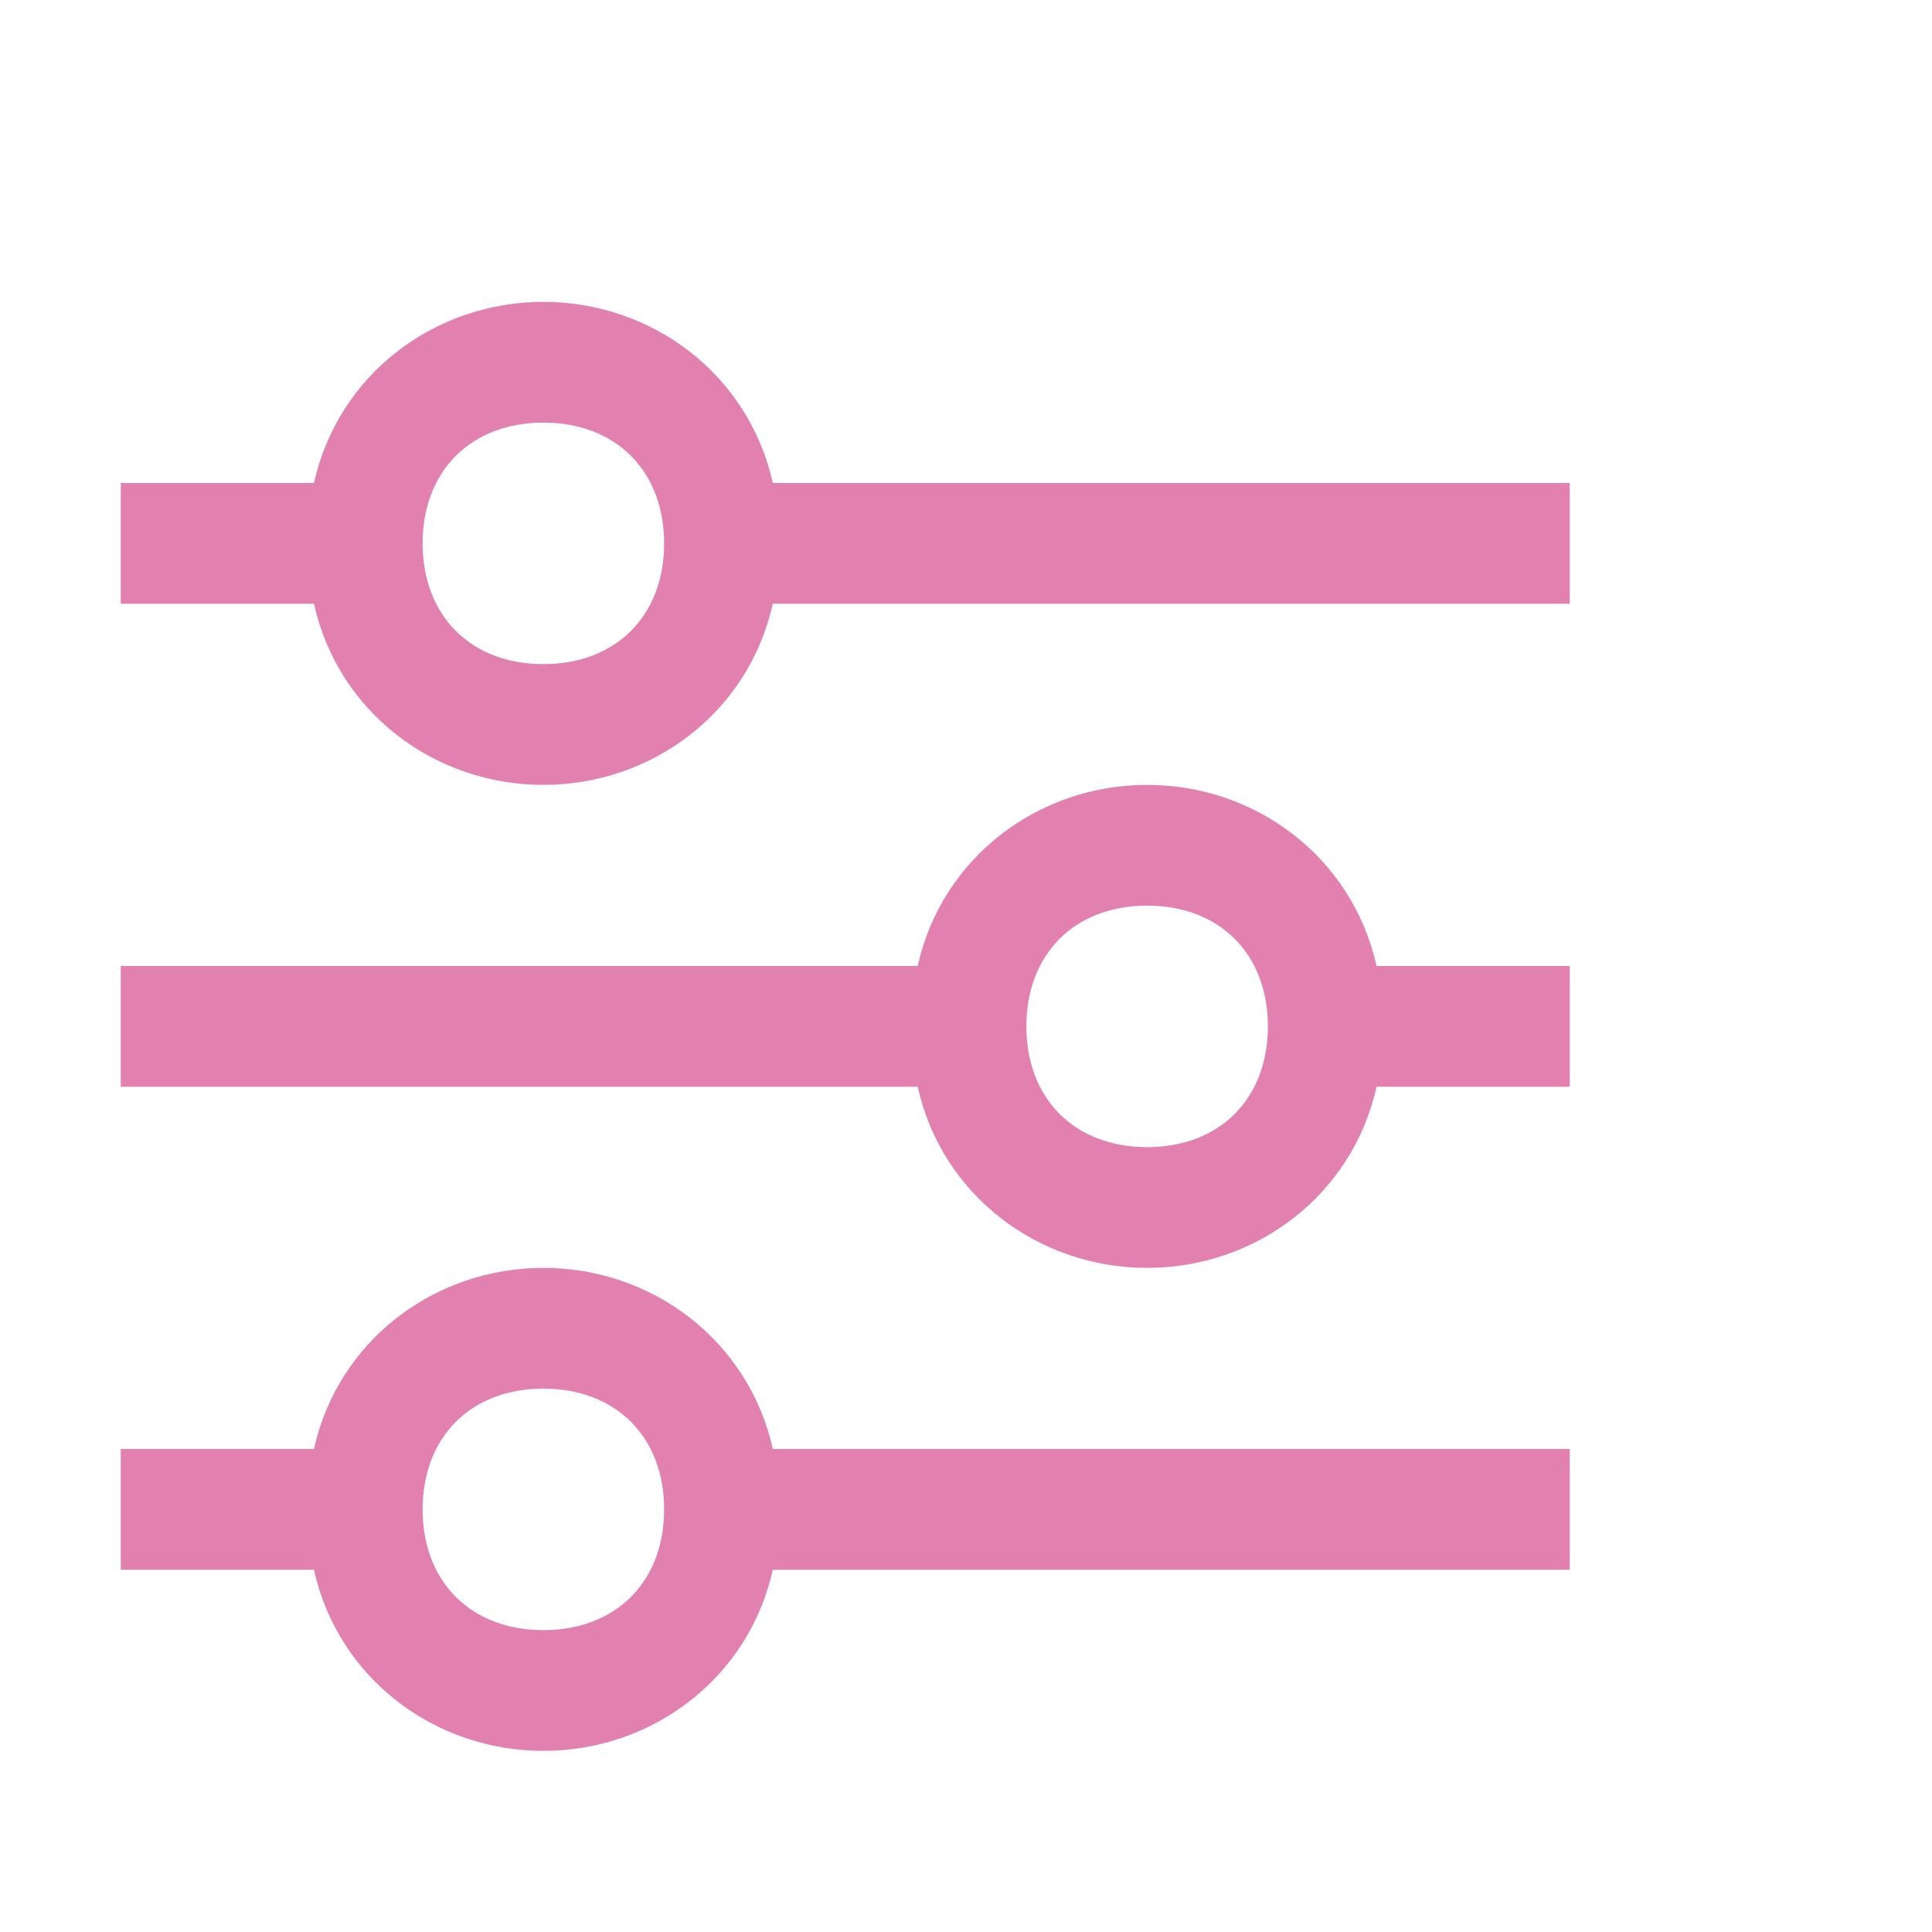 <?xml version="1.0" encoding="utf-8"?>
<!-- Generator: Adobe Illustrator 23.0.2, SVG Export Plug-In . SVG Version: 6.00 Build 0)  -->
<svg version="1.1" id="Layer_1" xmlns="http://www.w3.org/2000/svg" xmlns:xlink="http://www.w3.org/1999/xlink" x="0px" y="0px"
	 viewBox="0 0 16 16" style="enable-background:new 0 0 16 16;" xml:space="preserve">
<style type="text/css">
	.st0{fill:#E281B0;}
	.st1{fill:#FFFFFF;}
	.st2{fill:#C00054;}
	.st3{fill:#69002F;}
	.st4{fill:#676767;}
	.st5{fill:#B23A3A;}
	.st6{fill:#D05555;}
	.st7{fill:#67A45C;}
	.st8{fill:#48803E;}
	.st9{fill:#5290D2;}
	.st10{fill:#346BA9;}
	.st11{fill:#BDBDBD;}
</style>
<g>
	<path class="st0" d="M6.4,4c-0.2-0.9-1-1.5-1.9-1.5S2.8,3.1,2.6,4H1v1h1.6c0.2,0.9,1,1.5,1.9,1.5S6.2,5.9,6.4,5H13V4H6.4z M4.5,5.5
		c-0.6,0-1-0.4-1-1s0.4-1,1-1s1,0.4,1,1S5.1,5.5,4.5,5.5z"/>
	<path class="st0" d="M4.5,10.5c-0.9,0-1.7,0.6-1.9,1.5H1v1h1.6c0.2,0.9,1,1.5,1.9,1.5s1.7-0.6,1.9-1.5H13v-1H6.4
		C6.2,11.1,5.4,10.5,4.5,10.5z M4.5,13.5c-0.6,0-1-0.4-1-1s0.4-1,1-1s1,0.4,1,1S5.1,13.5,4.5,13.5z"/>
	<path class="st0" d="M9.5,6.5C8.6,6.5,7.8,7.1,7.6,8H1v1h6.6c0.2,0.9,1,1.5,1.9,1.5s1.7-0.6,1.9-1.5H13V8h-1.6
		C11.2,7.1,10.4,6.5,9.5,6.5z M9.5,9.5c-0.6,0-1-0.4-1-1s0.4-1,1-1s1,0.4,1,1S10.1,9.5,9.5,9.5z"/>
</g>
</svg>
